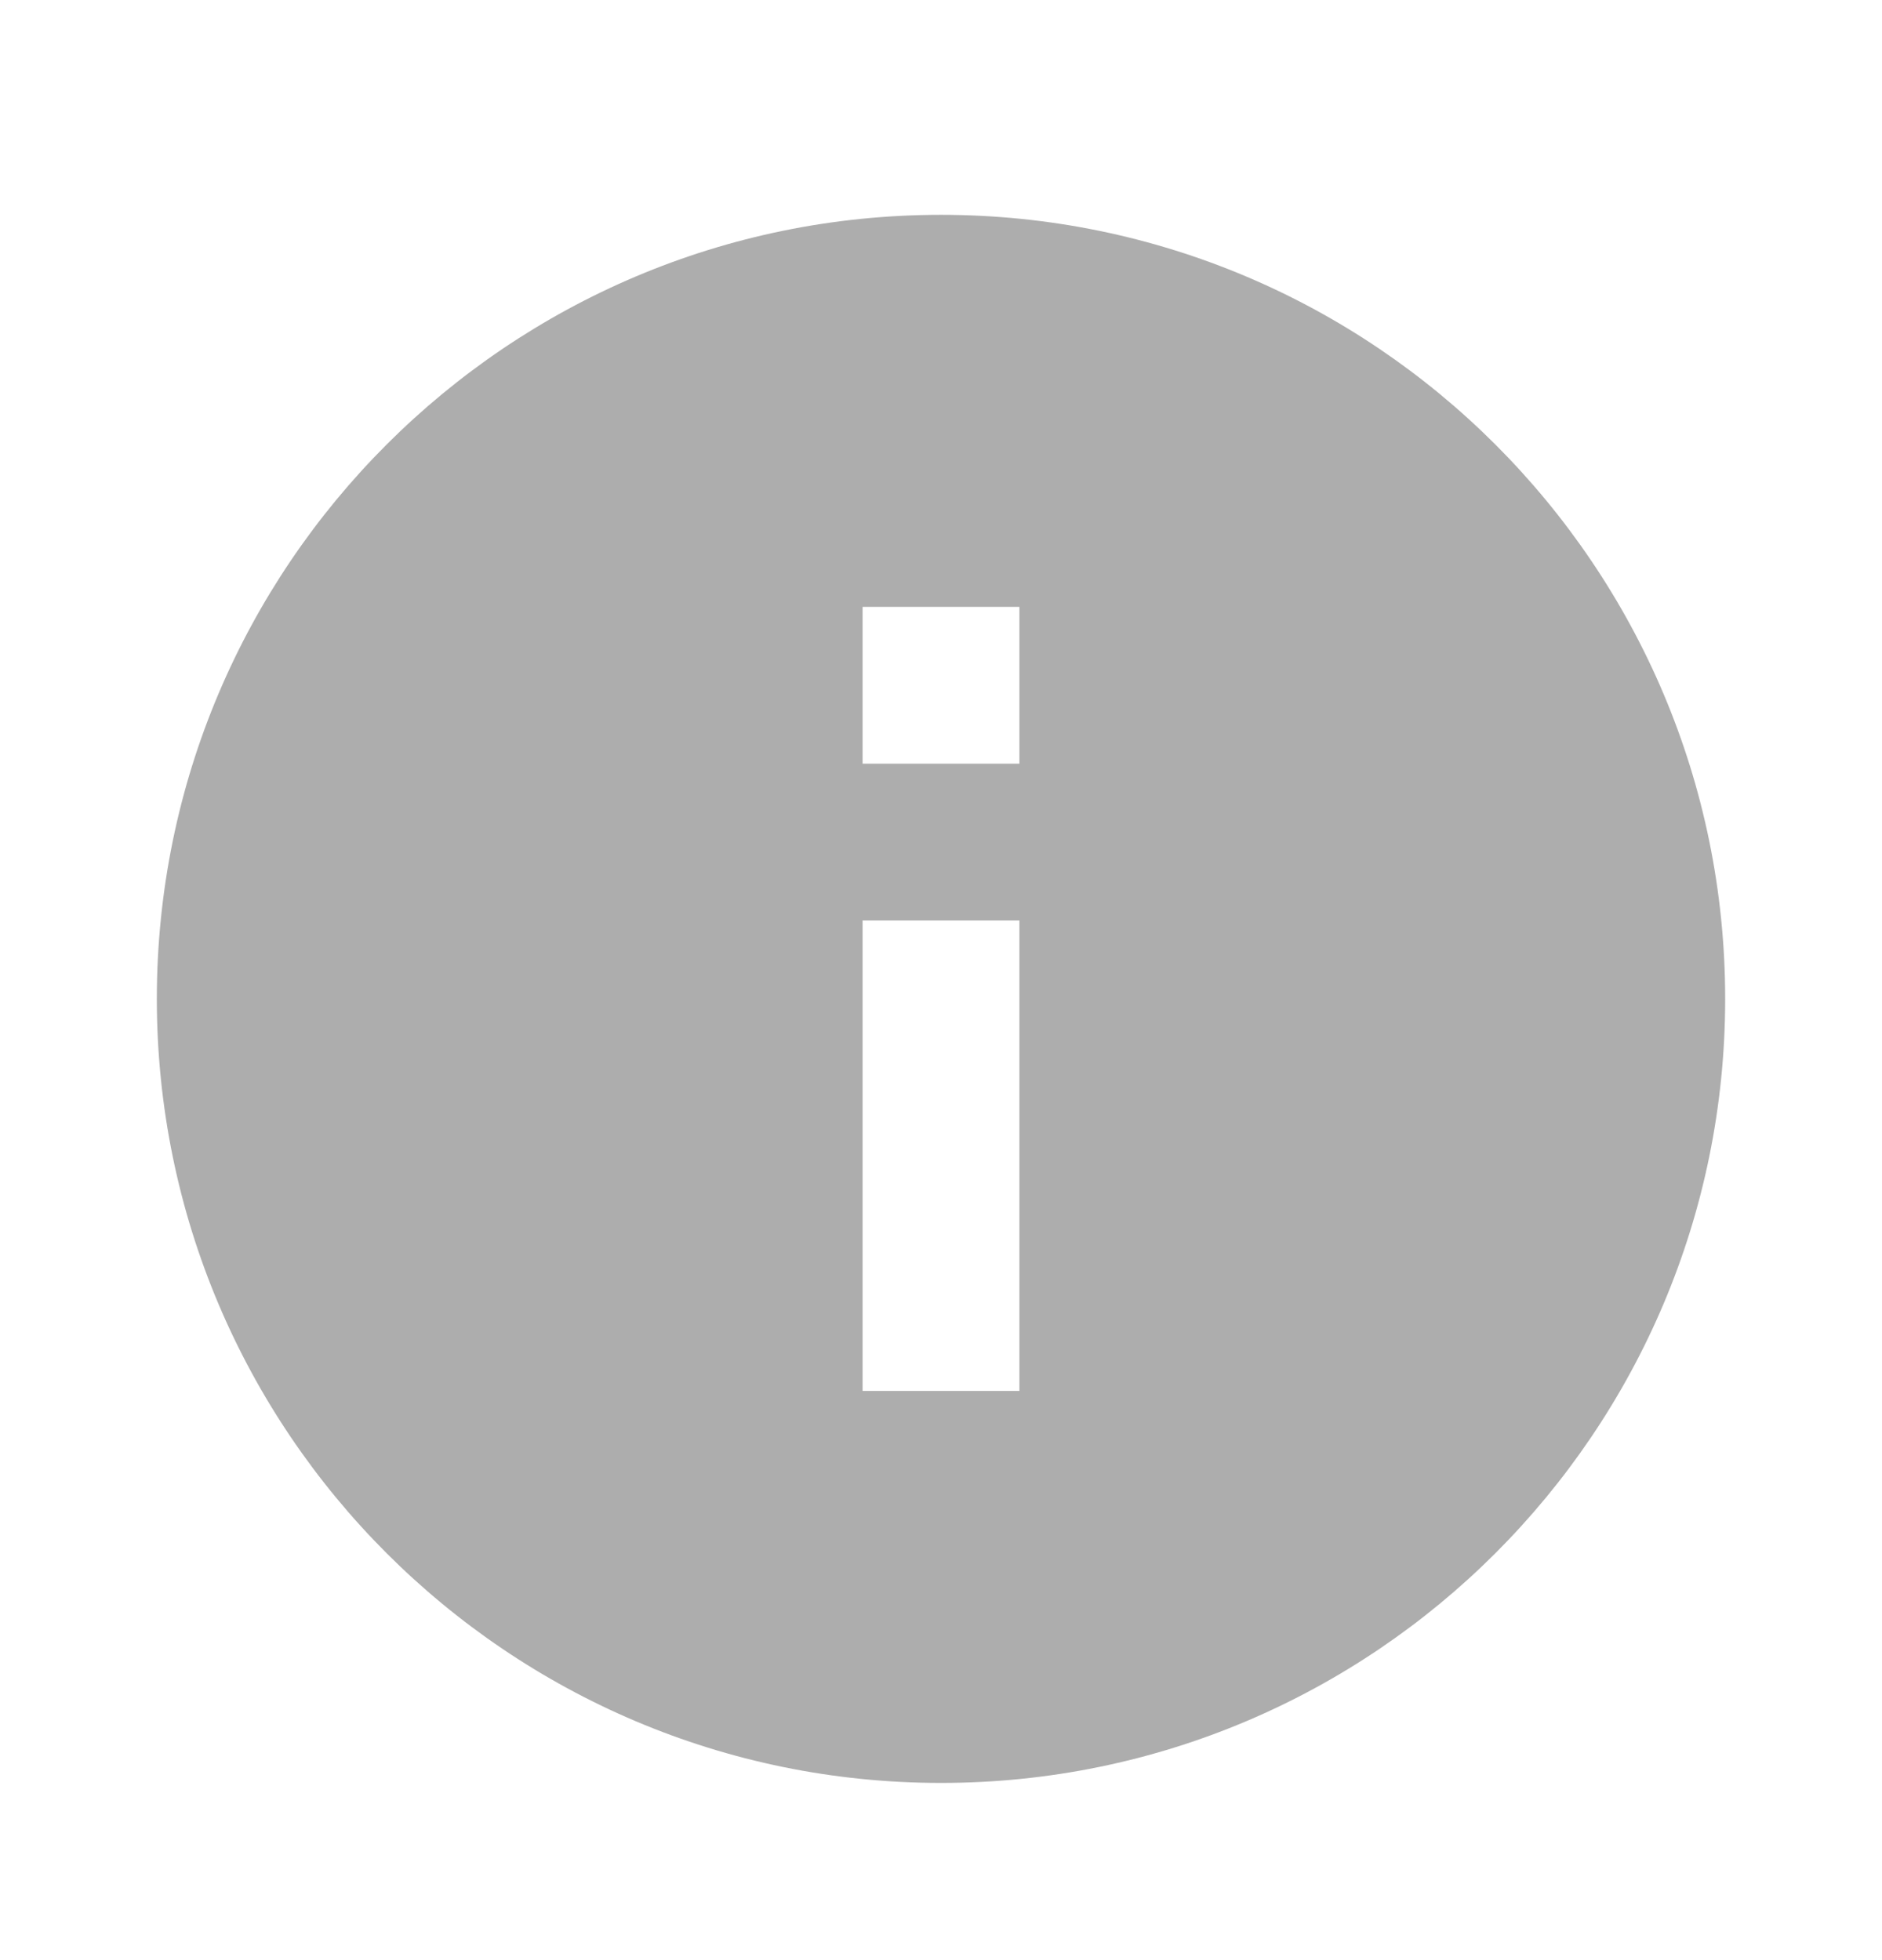 <svg width="24" height="25" viewBox="0 0 24 25" fill="none" xmlns="http://www.w3.org/2000/svg">
<path d="M12 2.74C6.48 2.74 2 7.22 2 12.74C2 18.26 6.48 22.74 12 22.74C17.52 22.74 22 18.26 22 12.74C22 7.22 17.52 2.74 12 2.74ZM13 17.74H11V11.74H13V17.74ZM13 9.74H11V7.74H13V9.74Z" fill="#ADADAD"/>
</svg>
